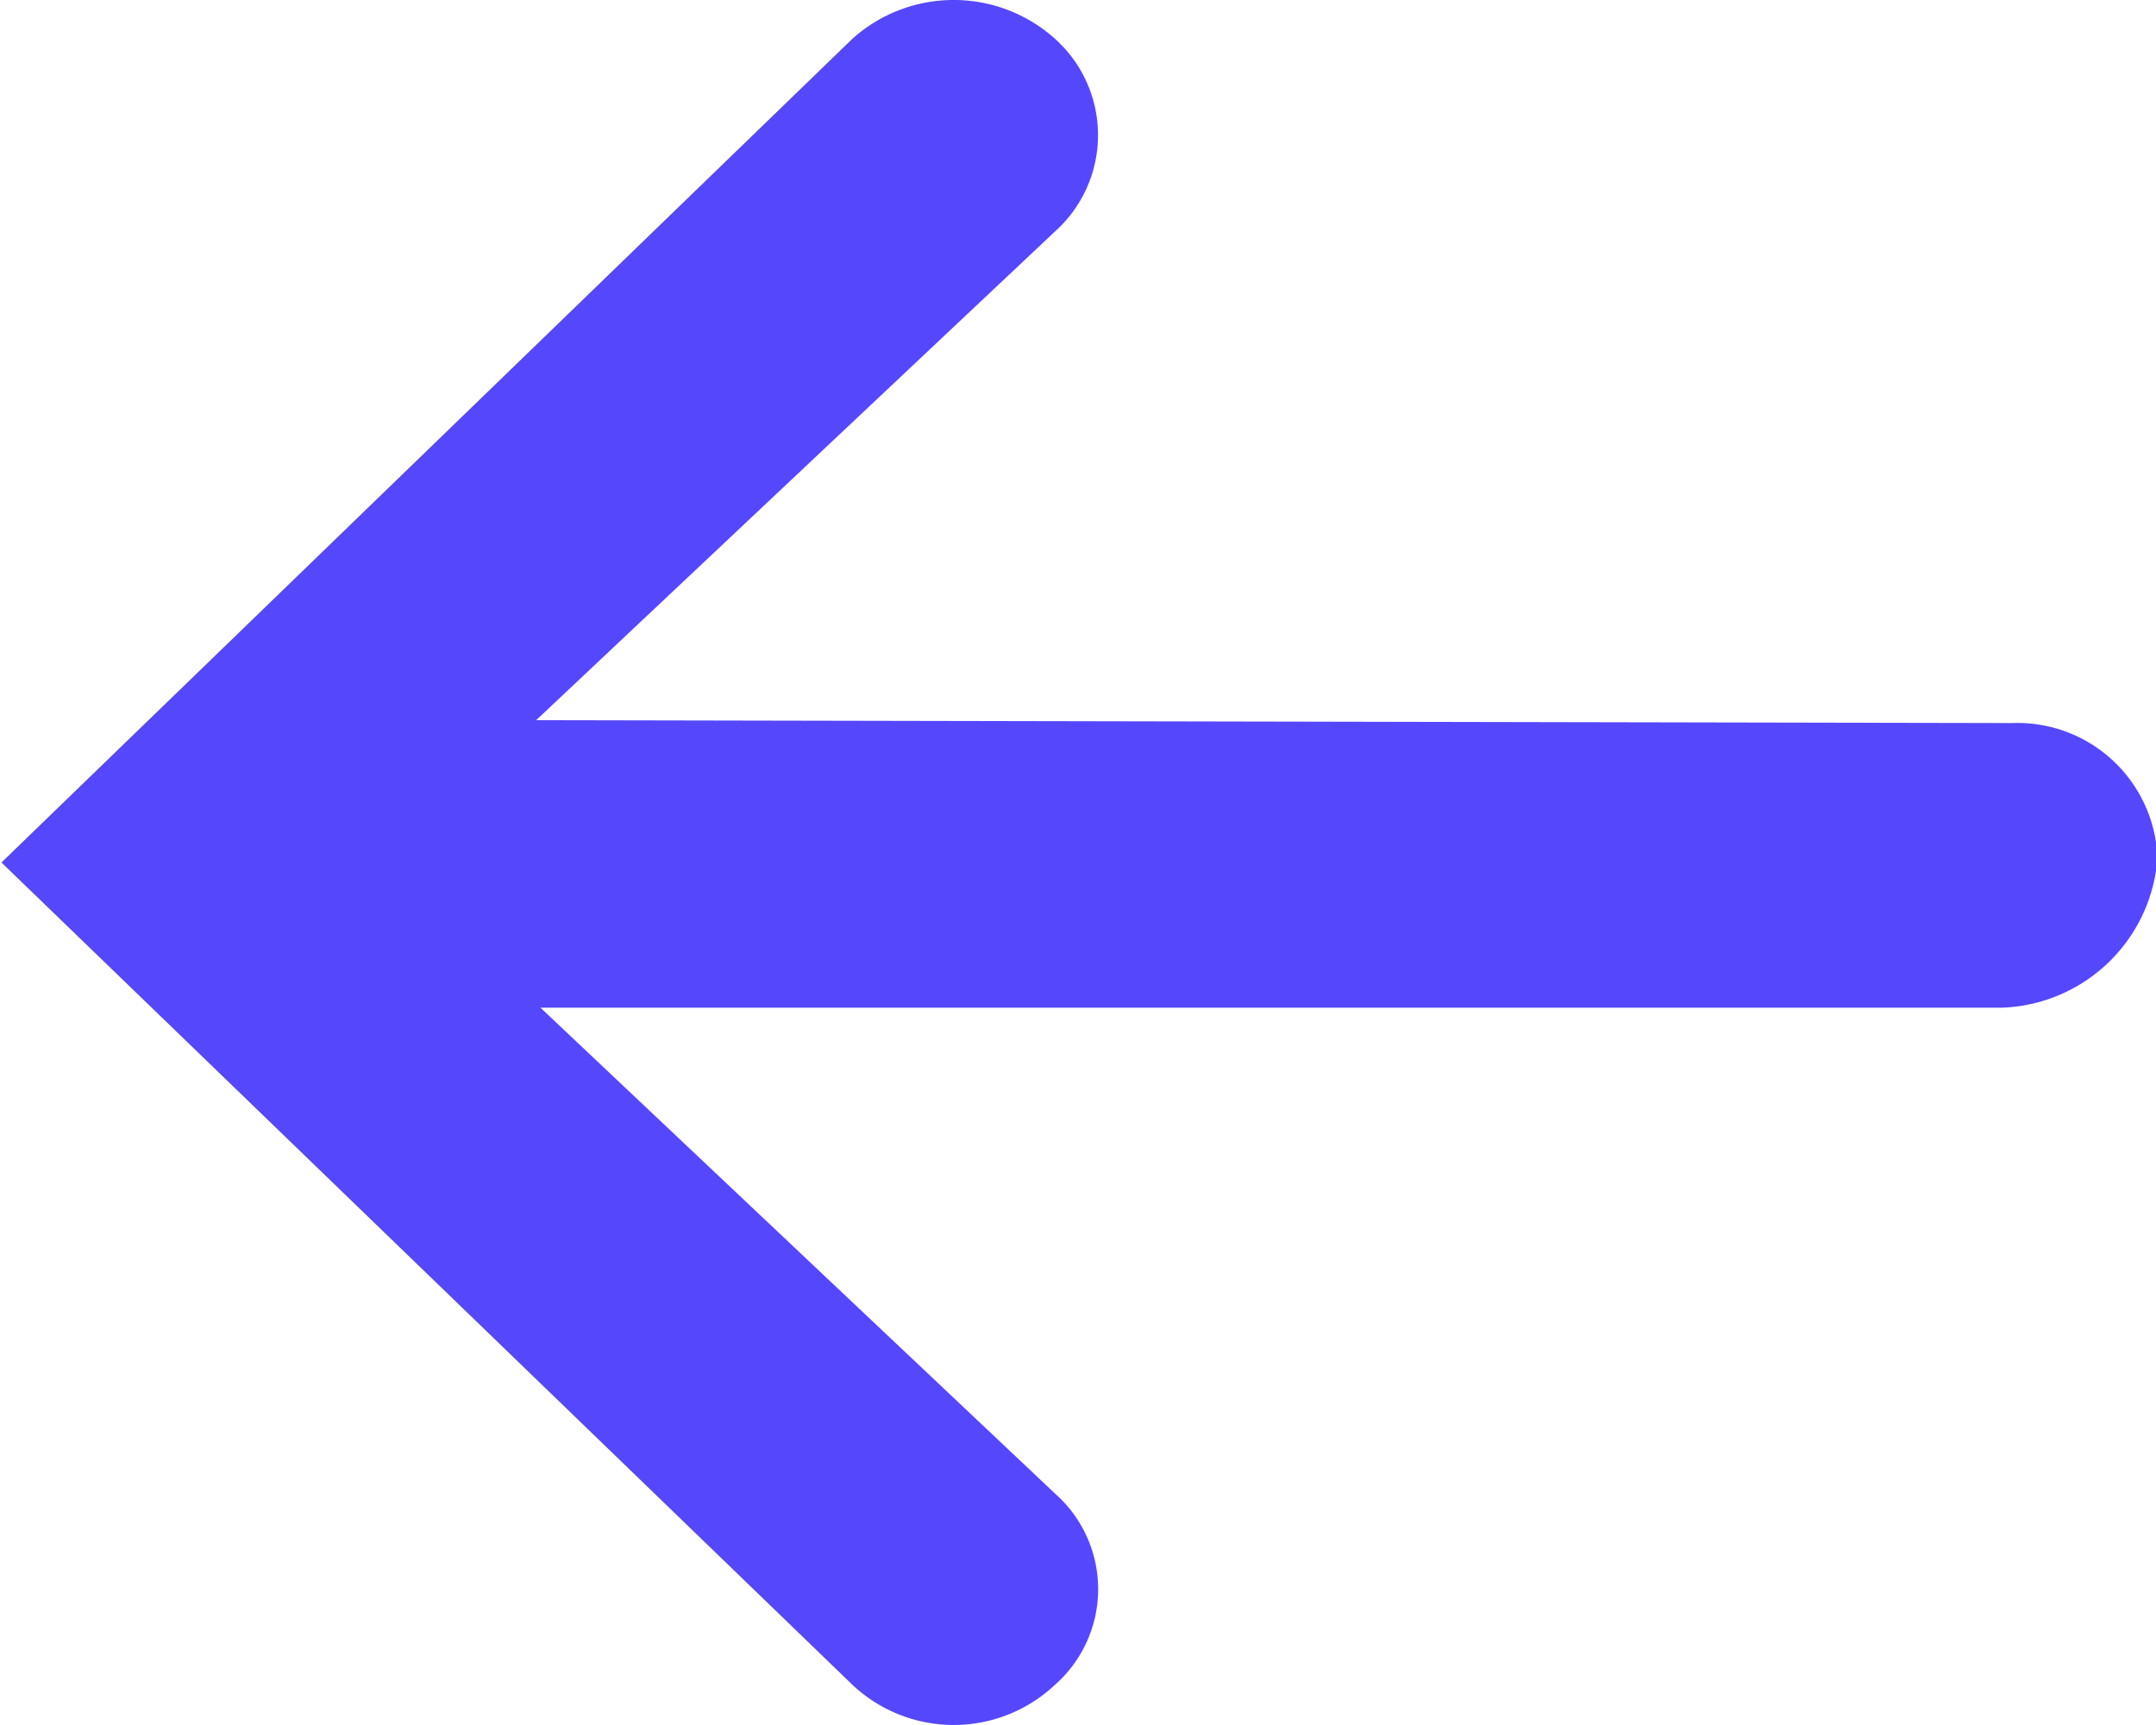 <svg xmlns="http://www.w3.org/2000/svg" viewBox="0 0 15 12"><defs><style>.cls-2 { fill: #5547FB; fill-rule: evenodd; }</style></defs><path id="arrow_left_dark_" data-name="arrow_left [dark]" class="cls-2" d="M13.93 7.01H3.76l3.58 3.38a.887.887 0 0 1 0 1.33 1.028 1.028 0 0 1-1.41 0L.01 6 5.93.27a1.055 1.055 0 0 1 1.41 0 .9.9 0 0 1 0 1.34l-3.61 3.4L14 5.03a.975.975 0 0 1 1.01.94 1.125 1.125 0 0 1-1.08 1.04z"/></svg>

